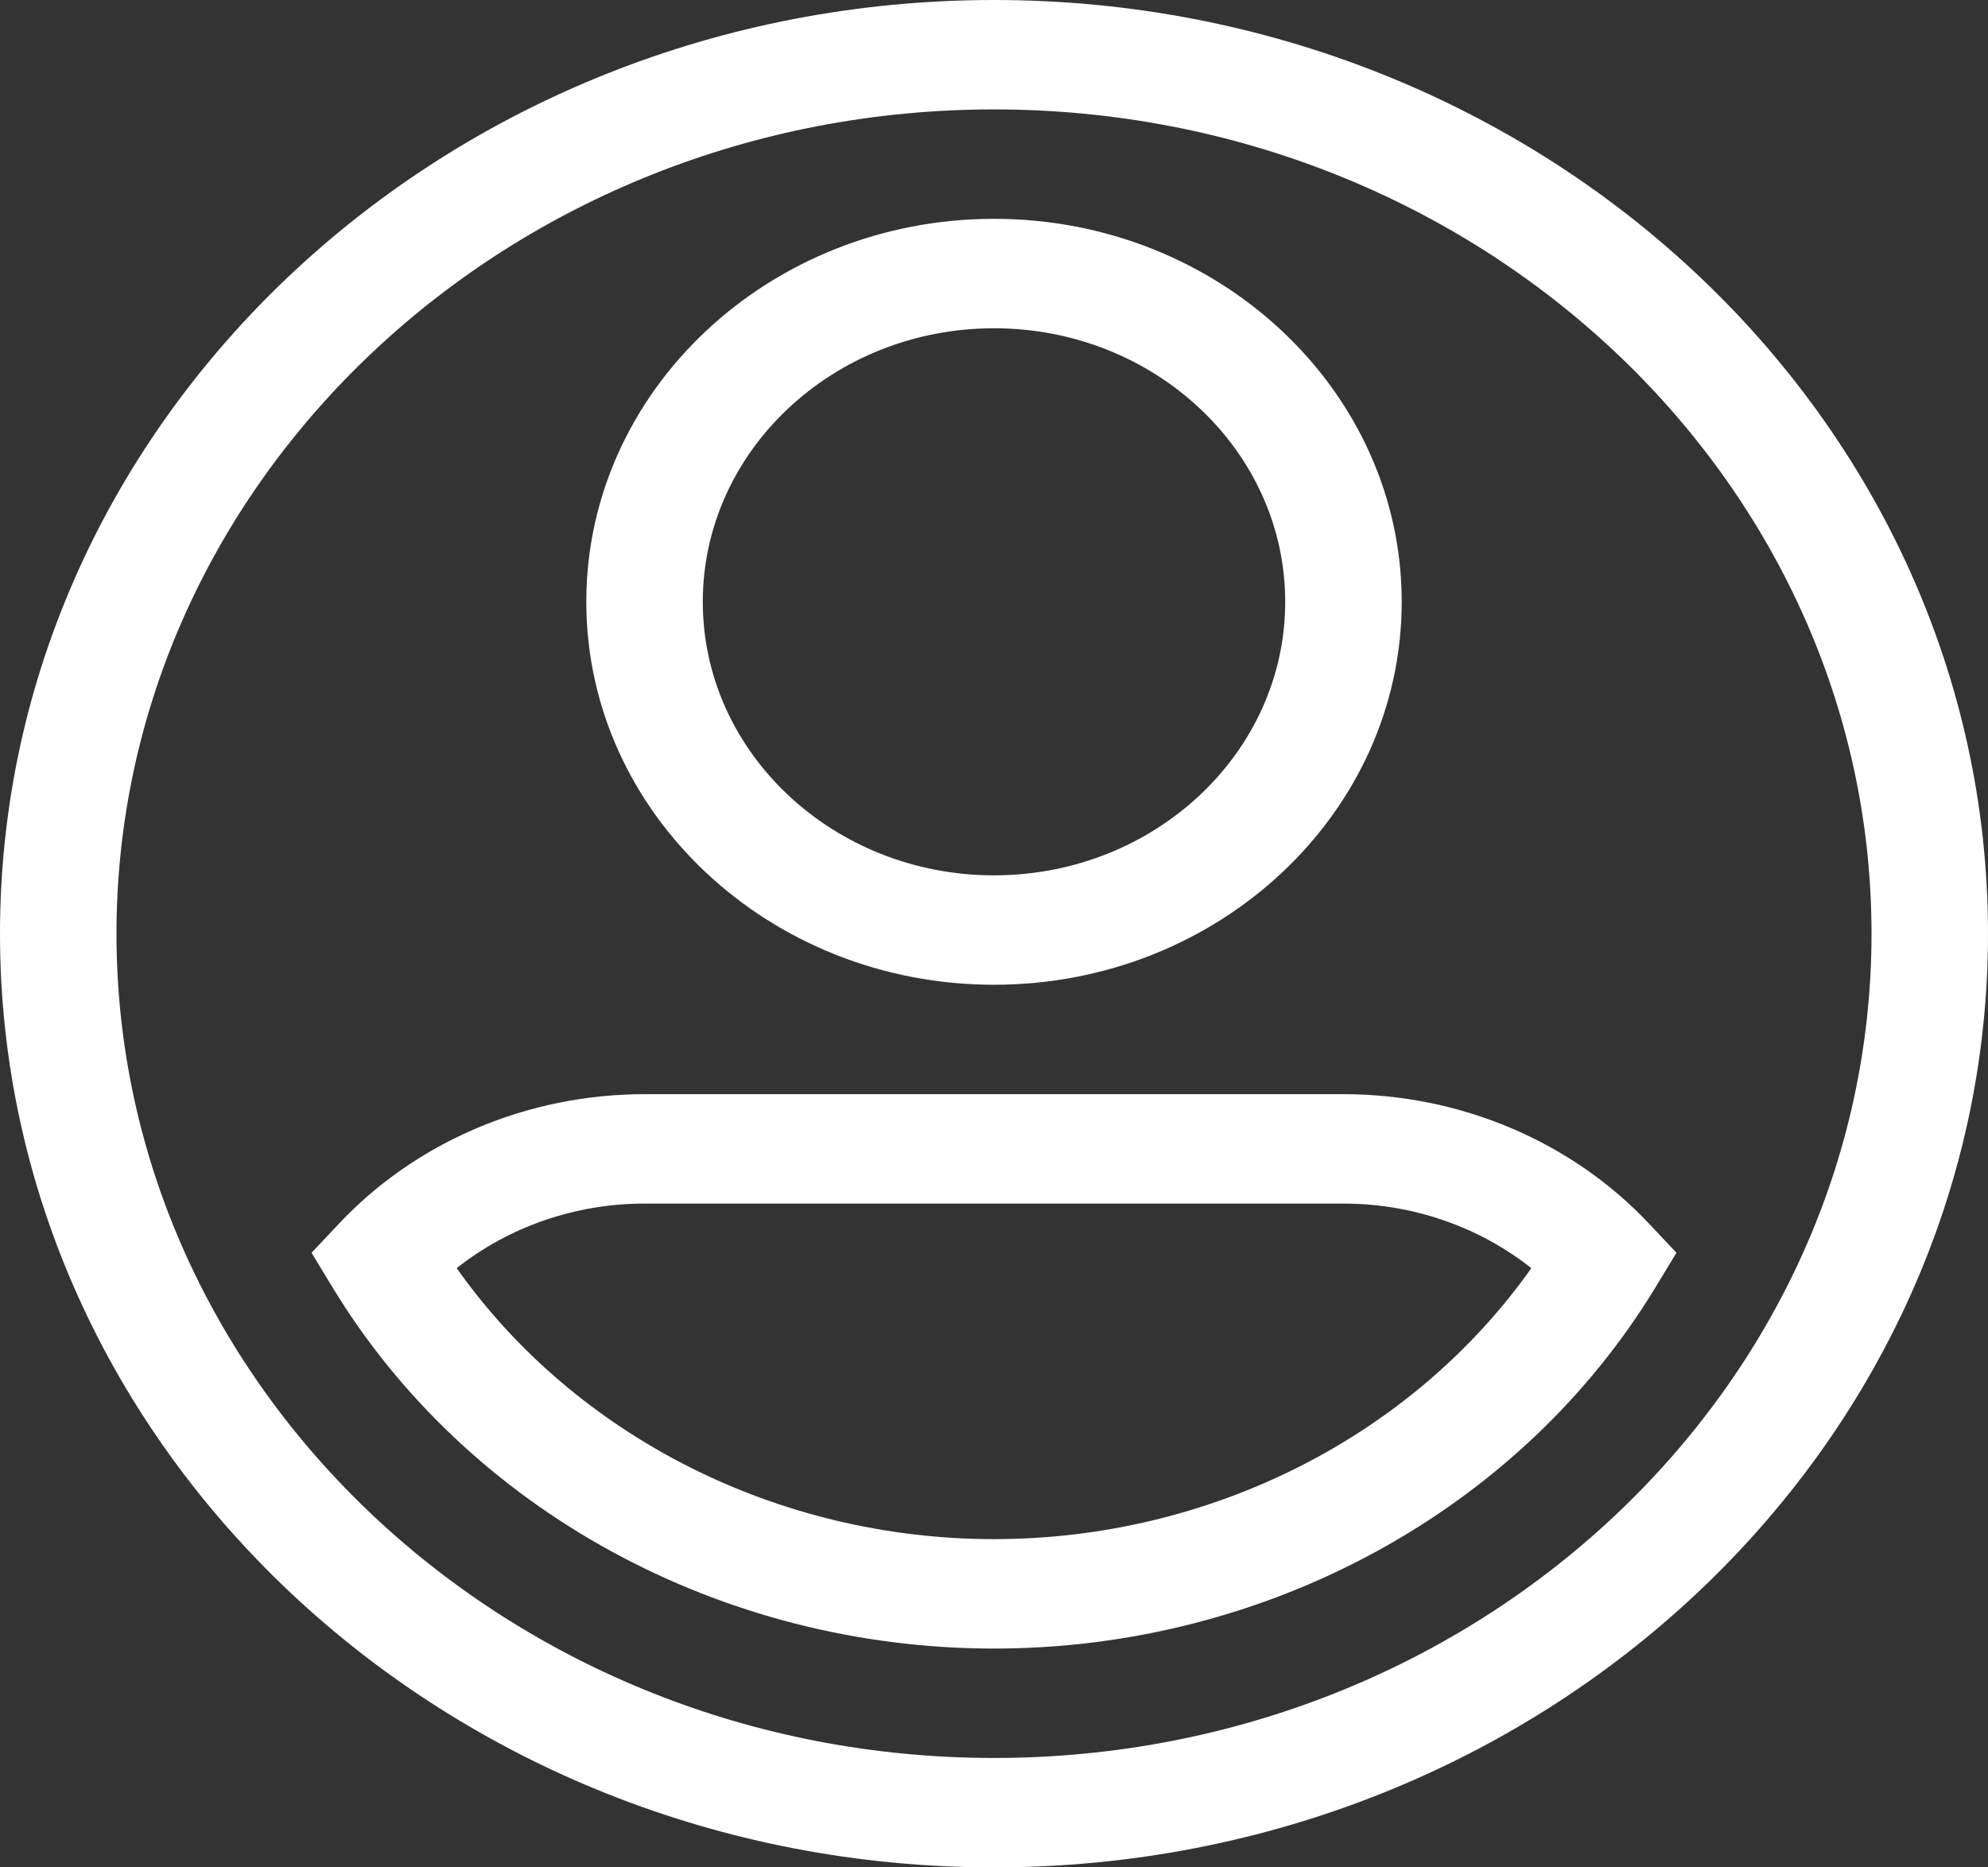 <svg width="99" height="93" viewBox="0 0 99 93" fill="none" xmlns="http://www.w3.org/2000/svg">
<rect x="0" y="0" width="99" height="93" fill="#333333" stroke="none"/>
<path d="M49.5 0C22.206 0 0 20.86 0 46.5C0 72.14 22.206 93 49.5 93C76.794 93 99 72.14 99 46.5C99 20.86 76.794 0 49.5 0ZM49.5 87.551C25.404 87.551 5.801 69.135 5.801 46.5C5.801 23.864 25.404 5.449 49.5 5.449C73.596 5.449 93.199 23.864 93.199 46.5C93.199 69.135 73.596 87.551 49.5 87.551Z" fill="white"/>
<path d="M49.5 49.043C60.695 49.043 69.803 40.487 69.803 29.971C69.803 19.454 60.695 10.898 49.5 10.898C38.305 10.898 29.197 19.454 29.197 29.971C29.197 40.487 38.305 49.043 49.5 49.043ZM49.5 16.348C57.496 16.348 64.002 22.459 64.002 29.971C64.002 37.483 57.496 43.594 49.5 43.594C41.504 43.594 34.998 37.483 34.998 29.971C34.998 22.459 41.504 16.348 49.5 16.348Z" fill="white"/>
<path d="M82.11 60.93C78.256 56.839 72.713 54.492 66.902 54.492H32.098C26.287 54.492 20.744 56.839 16.89 60.93L15.515 62.39L16.541 64.083C23.273 75.197 35.903 82.102 49.5 82.102C63.097 82.102 75.727 75.197 82.459 64.083L83.485 62.389L82.11 60.93ZM49.5 76.652C38.723 76.652 28.663 71.531 22.742 63.157C25.343 61.095 28.655 59.941 32.098 59.941H66.902C70.345 59.941 73.657 61.095 76.258 63.157C70.337 71.531 60.277 76.652 49.5 76.652Z" fill="white"/>
</svg>
